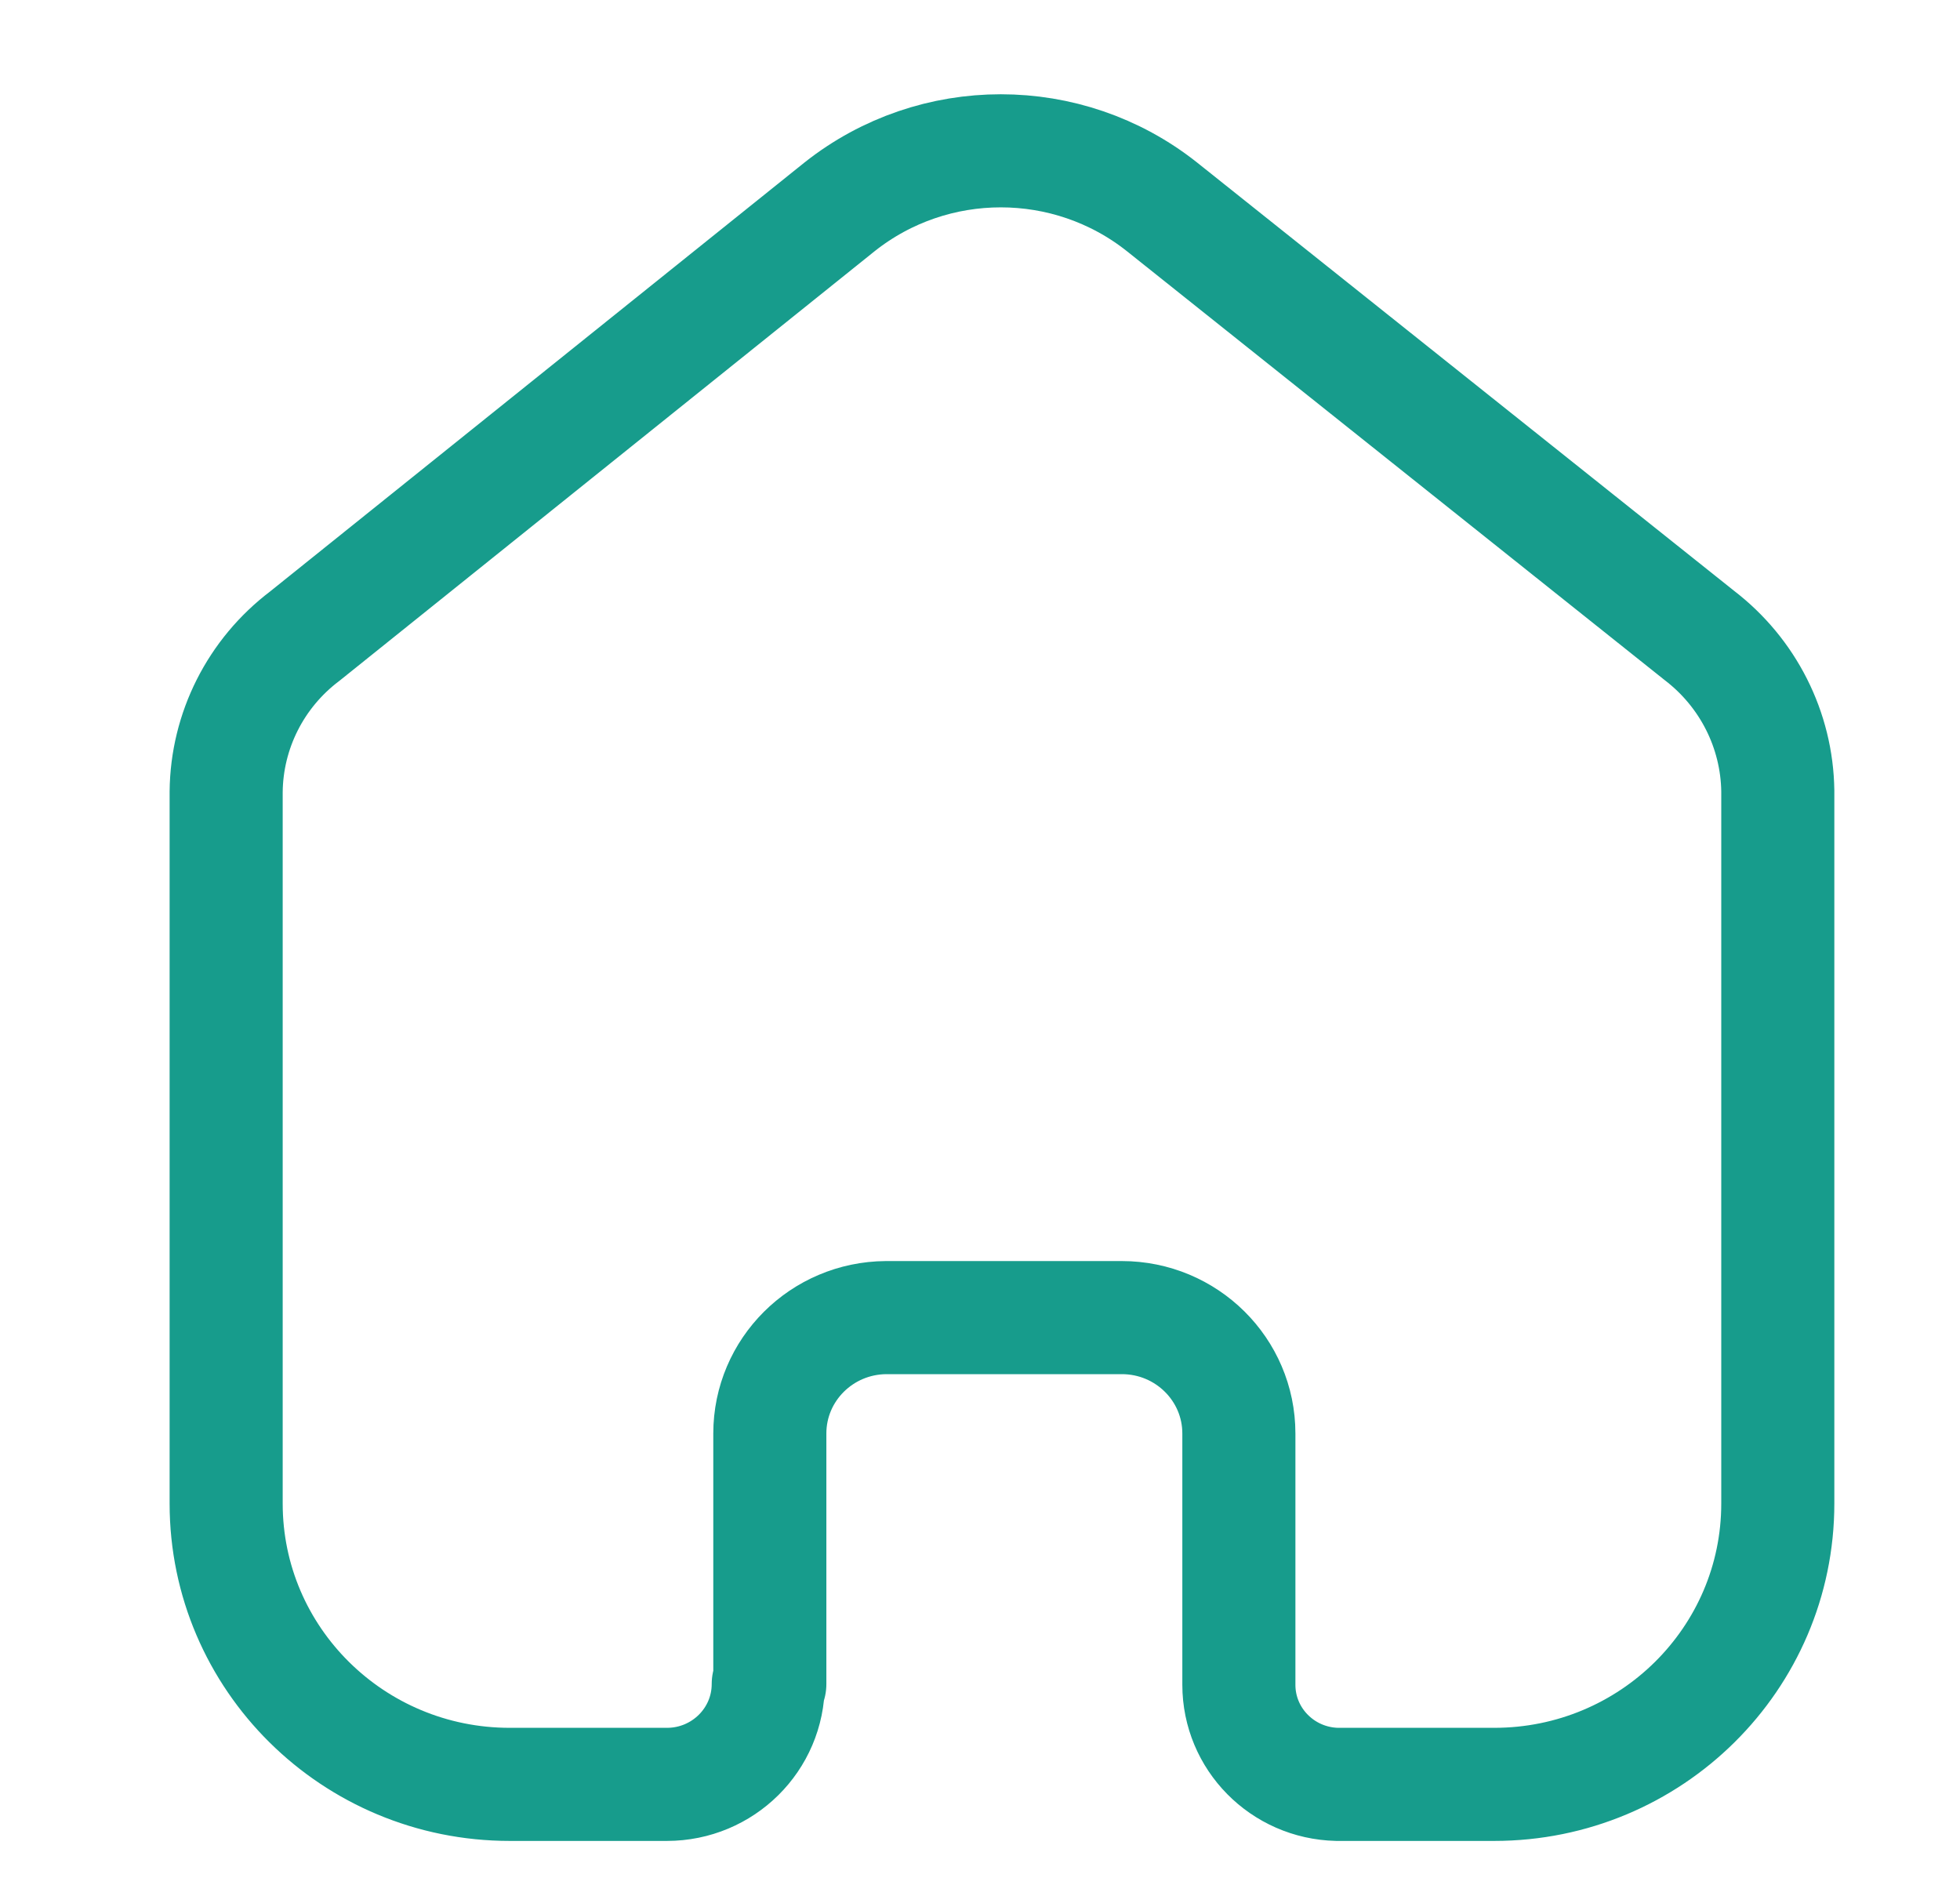 <svg width="26" height="25" viewBox="0 0 26 25" fill="none" xmlns="http://www.w3.org/2000/svg">
<g id="Iconly/Light/Home">
<g id="Home">
<path id="Home_2" d="M10.212 22.336V19.013C10.212 18.168 10.901 17.482 11.754 17.476H14.881C15.739 17.476 16.434 18.164 16.434 19.013V19.013V22.346C16.434 23.064 17.012 23.65 17.737 23.667H19.821C21.899 23.667 23.583 21.999 23.583 19.942V19.942V10.491C23.572 9.682 23.188 8.922 22.541 8.427L15.412 2.742C14.164 1.753 12.388 1.753 11.139 2.742L4.042 8.438C3.392 8.93 3.008 9.691 3 10.501V19.942C3 21.999 4.684 23.667 6.762 23.667H8.847C9.589 23.667 10.191 23.071 10.191 22.336V22.336" stroke="#179C8C" stroke-width="1.5" stroke-linecap="round" stroke-linejoin="round"/>
</g>
</g>
</svg>
